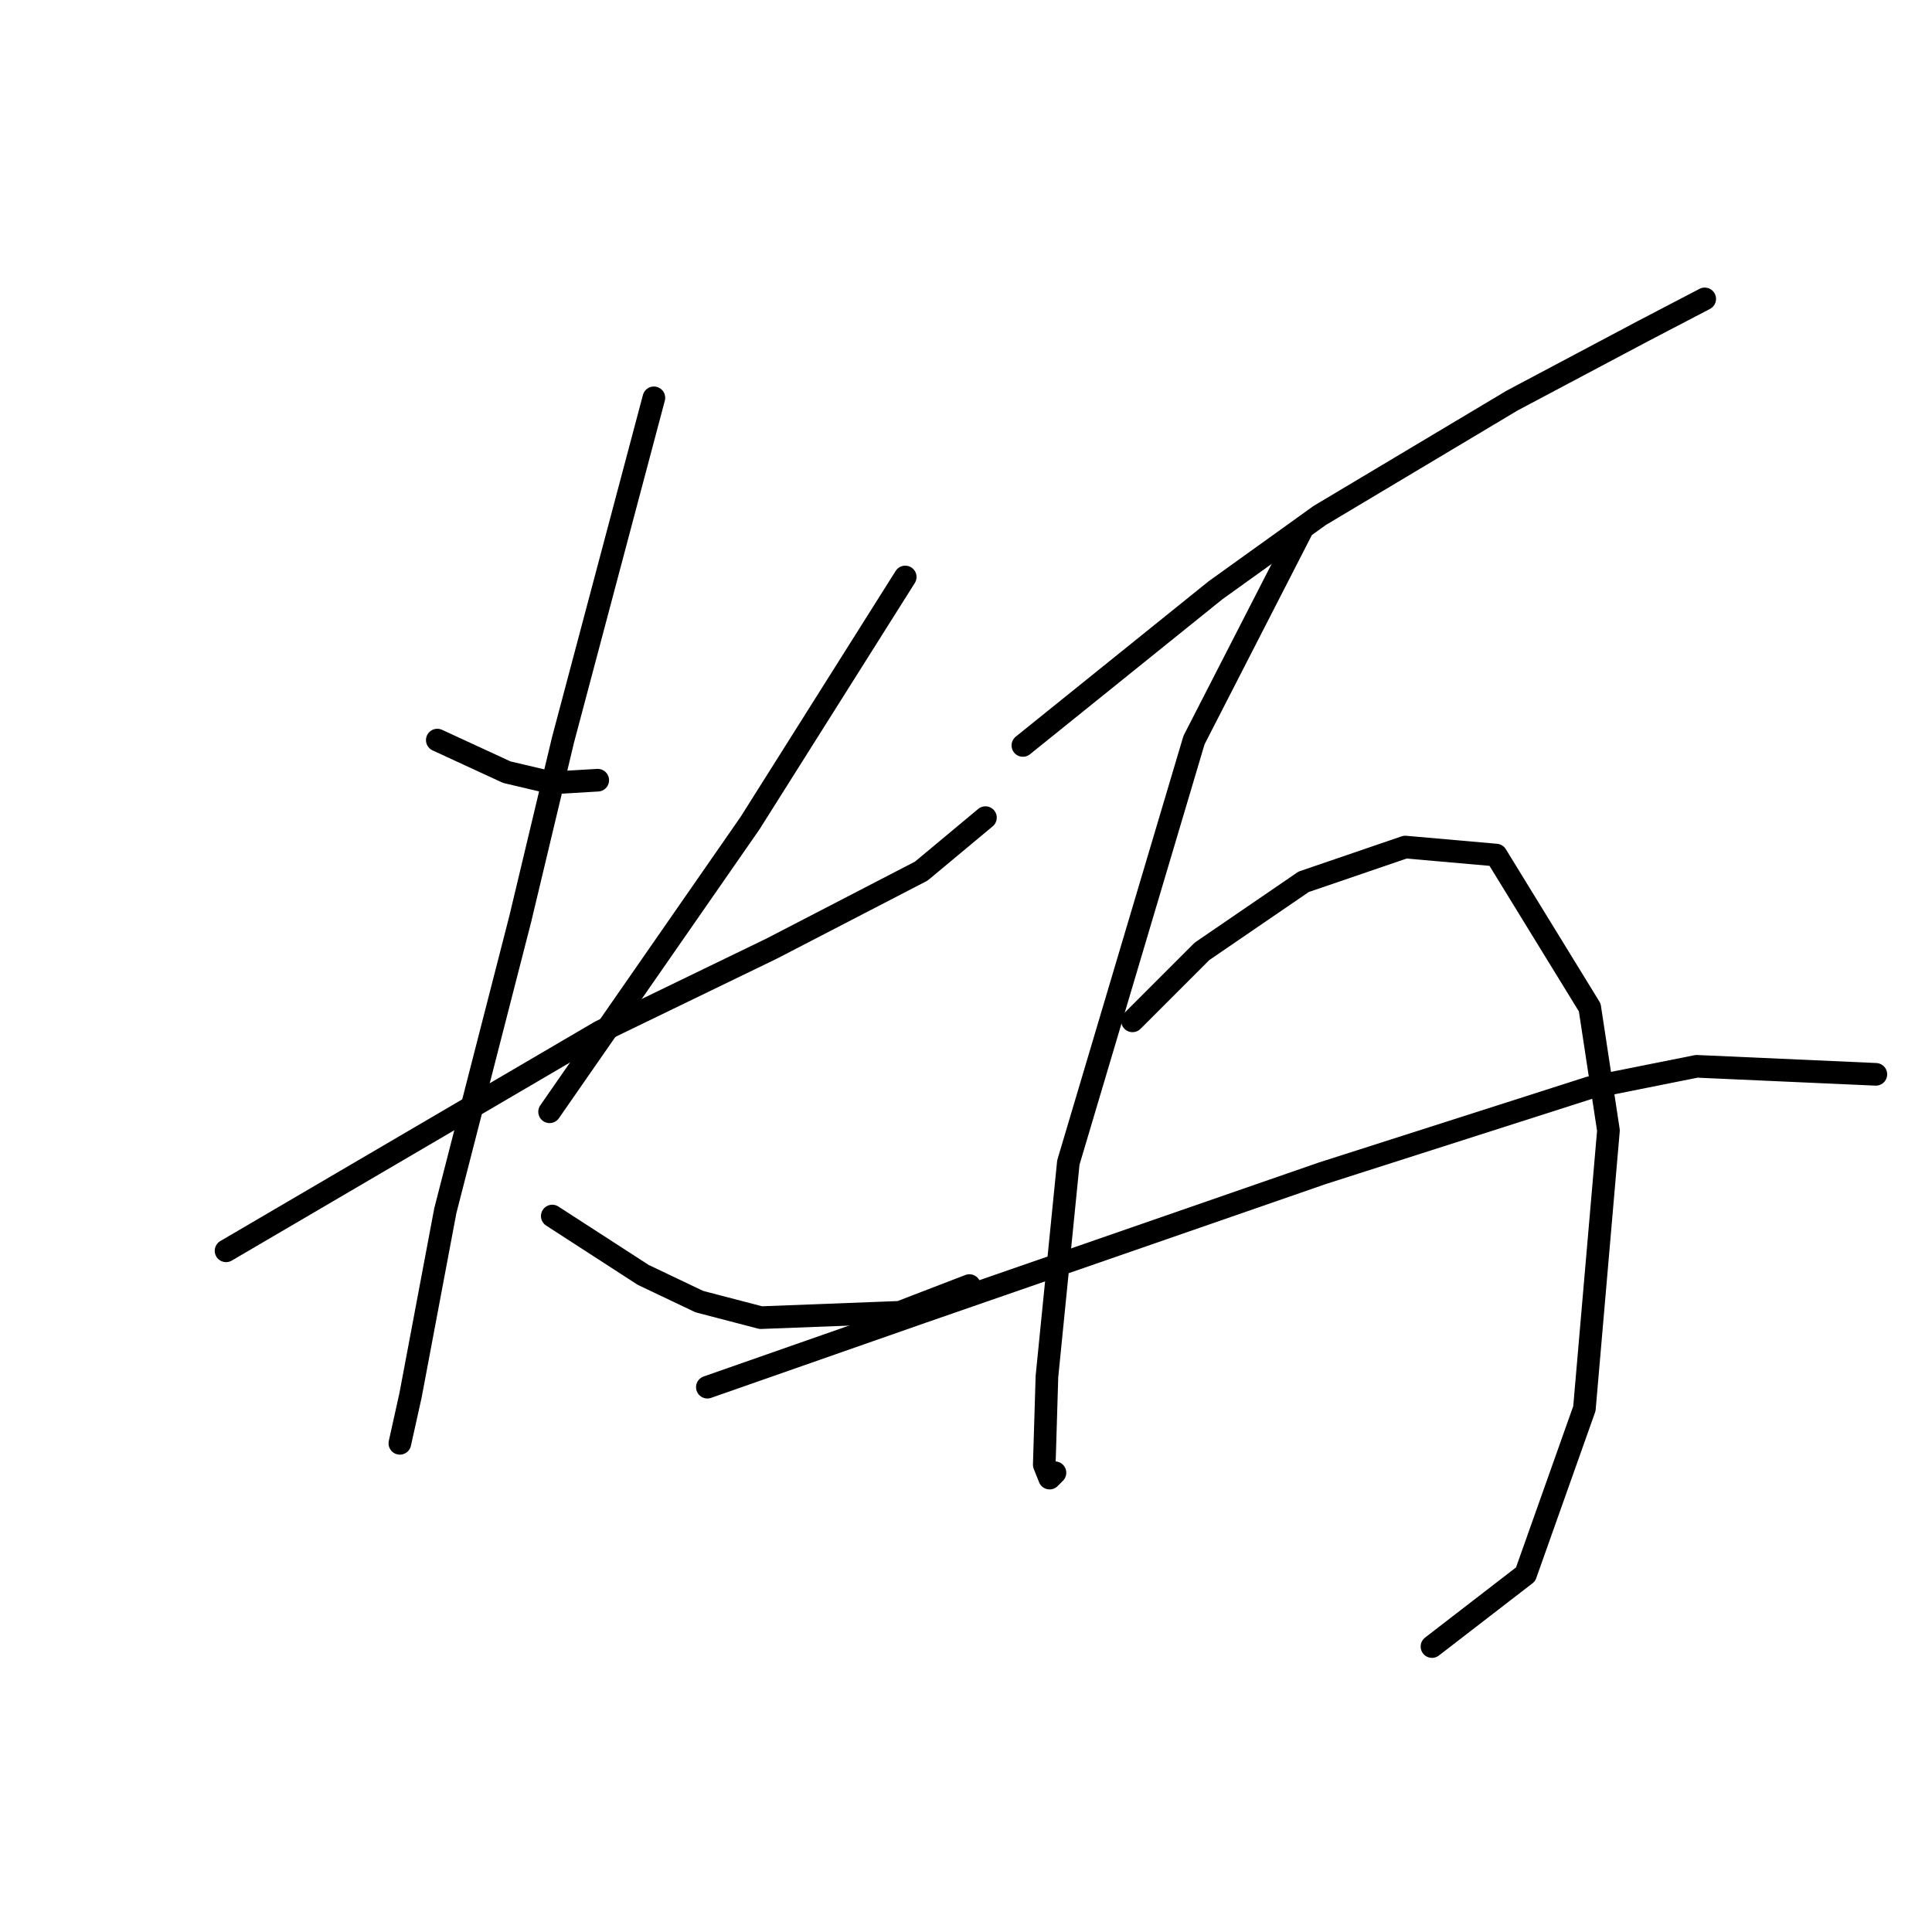 <?xml version="1.0" standalone="no"?>
    <svg width="256" height="256" xmlns="http://www.w3.org/2000/svg" version="1.1">
    <polyline stroke="black" stroke-width="3" stroke-linecap="round" fill="transparent" stroke-linejoin="round" points="57.944 98.066 62.55 100.192 67.156 102.318 73.179 103.735 79.202 103.381 79.202 103.381 " />
        <polyline stroke="black" stroke-width="3" stroke-linecap="round" fill="transparent" stroke-linejoin="round" points="119.947 76.454 109.672 92.752 99.397 109.05 72.825 147.315 72.825 147.315 " />
        <polyline stroke="black" stroke-width="3" stroke-linecap="round" fill="transparent" stroke-linejoin="round" points="29.954 165.739 54.755 151.212 79.556 136.686 102.232 125.702 122.073 115.427 130.576 108.341 130.576 108.341 " />
        <polyline stroke="black" stroke-width="3" stroke-linecap="round" fill="transparent" stroke-linejoin="round" points="86.642 52.715 80.619 75.391 74.596 98.066 68.927 121.805 59.007 160.424 54.401 184.871 52.984 191.249 52.984 191.249 " />
        <polyline stroke="black" stroke-width="3" stroke-linecap="round" fill="transparent" stroke-linejoin="round" points="73.179 161.133 79.202 165.03 85.225 168.927 92.666 172.47 100.815 174.596 119.239 173.888 128.451 170.345 128.451 170.345 " />
        <polyline stroke="black" stroke-width="3" stroke-linecap="round" fill="transparent" stroke-linejoin="round" points="135.537 98.775 148.292 88.5 161.047 78.225 174.864 68.305 200.374 53.07 217.735 43.858 225.884 39.606 225.884 39.606 " />
        <polyline stroke="black" stroke-width="3" stroke-linecap="round" fill="transparent" stroke-linejoin="round" points="172.384 70.431 165.298 84.248 158.212 98.066 141.56 154.047 138.725 182.391 138.371 194.083 139.08 195.855 139.788 195.146 139.788 195.146 " />
        <polyline stroke="black" stroke-width="3" stroke-linecap="round" fill="transparent" stroke-linejoin="round" points="150.063 135.268 154.669 130.662 159.275 126.056 172.739 116.845 186.202 112.239 198.249 113.301 210.649 133.497 213.129 149.795 209.941 186.643 202.146 208.609 189.745 218.176 189.745 218.176 " />
        <polyline stroke="black" stroke-width="3" stroke-linecap="round" fill="transparent" stroke-linejoin="round" points="93.729 183.808 107.901 178.848 122.073 173.888 175.219 155.464 210.649 144.126 224.821 141.292 248.56 142.354 248.56 142.354 " />
        </svg>